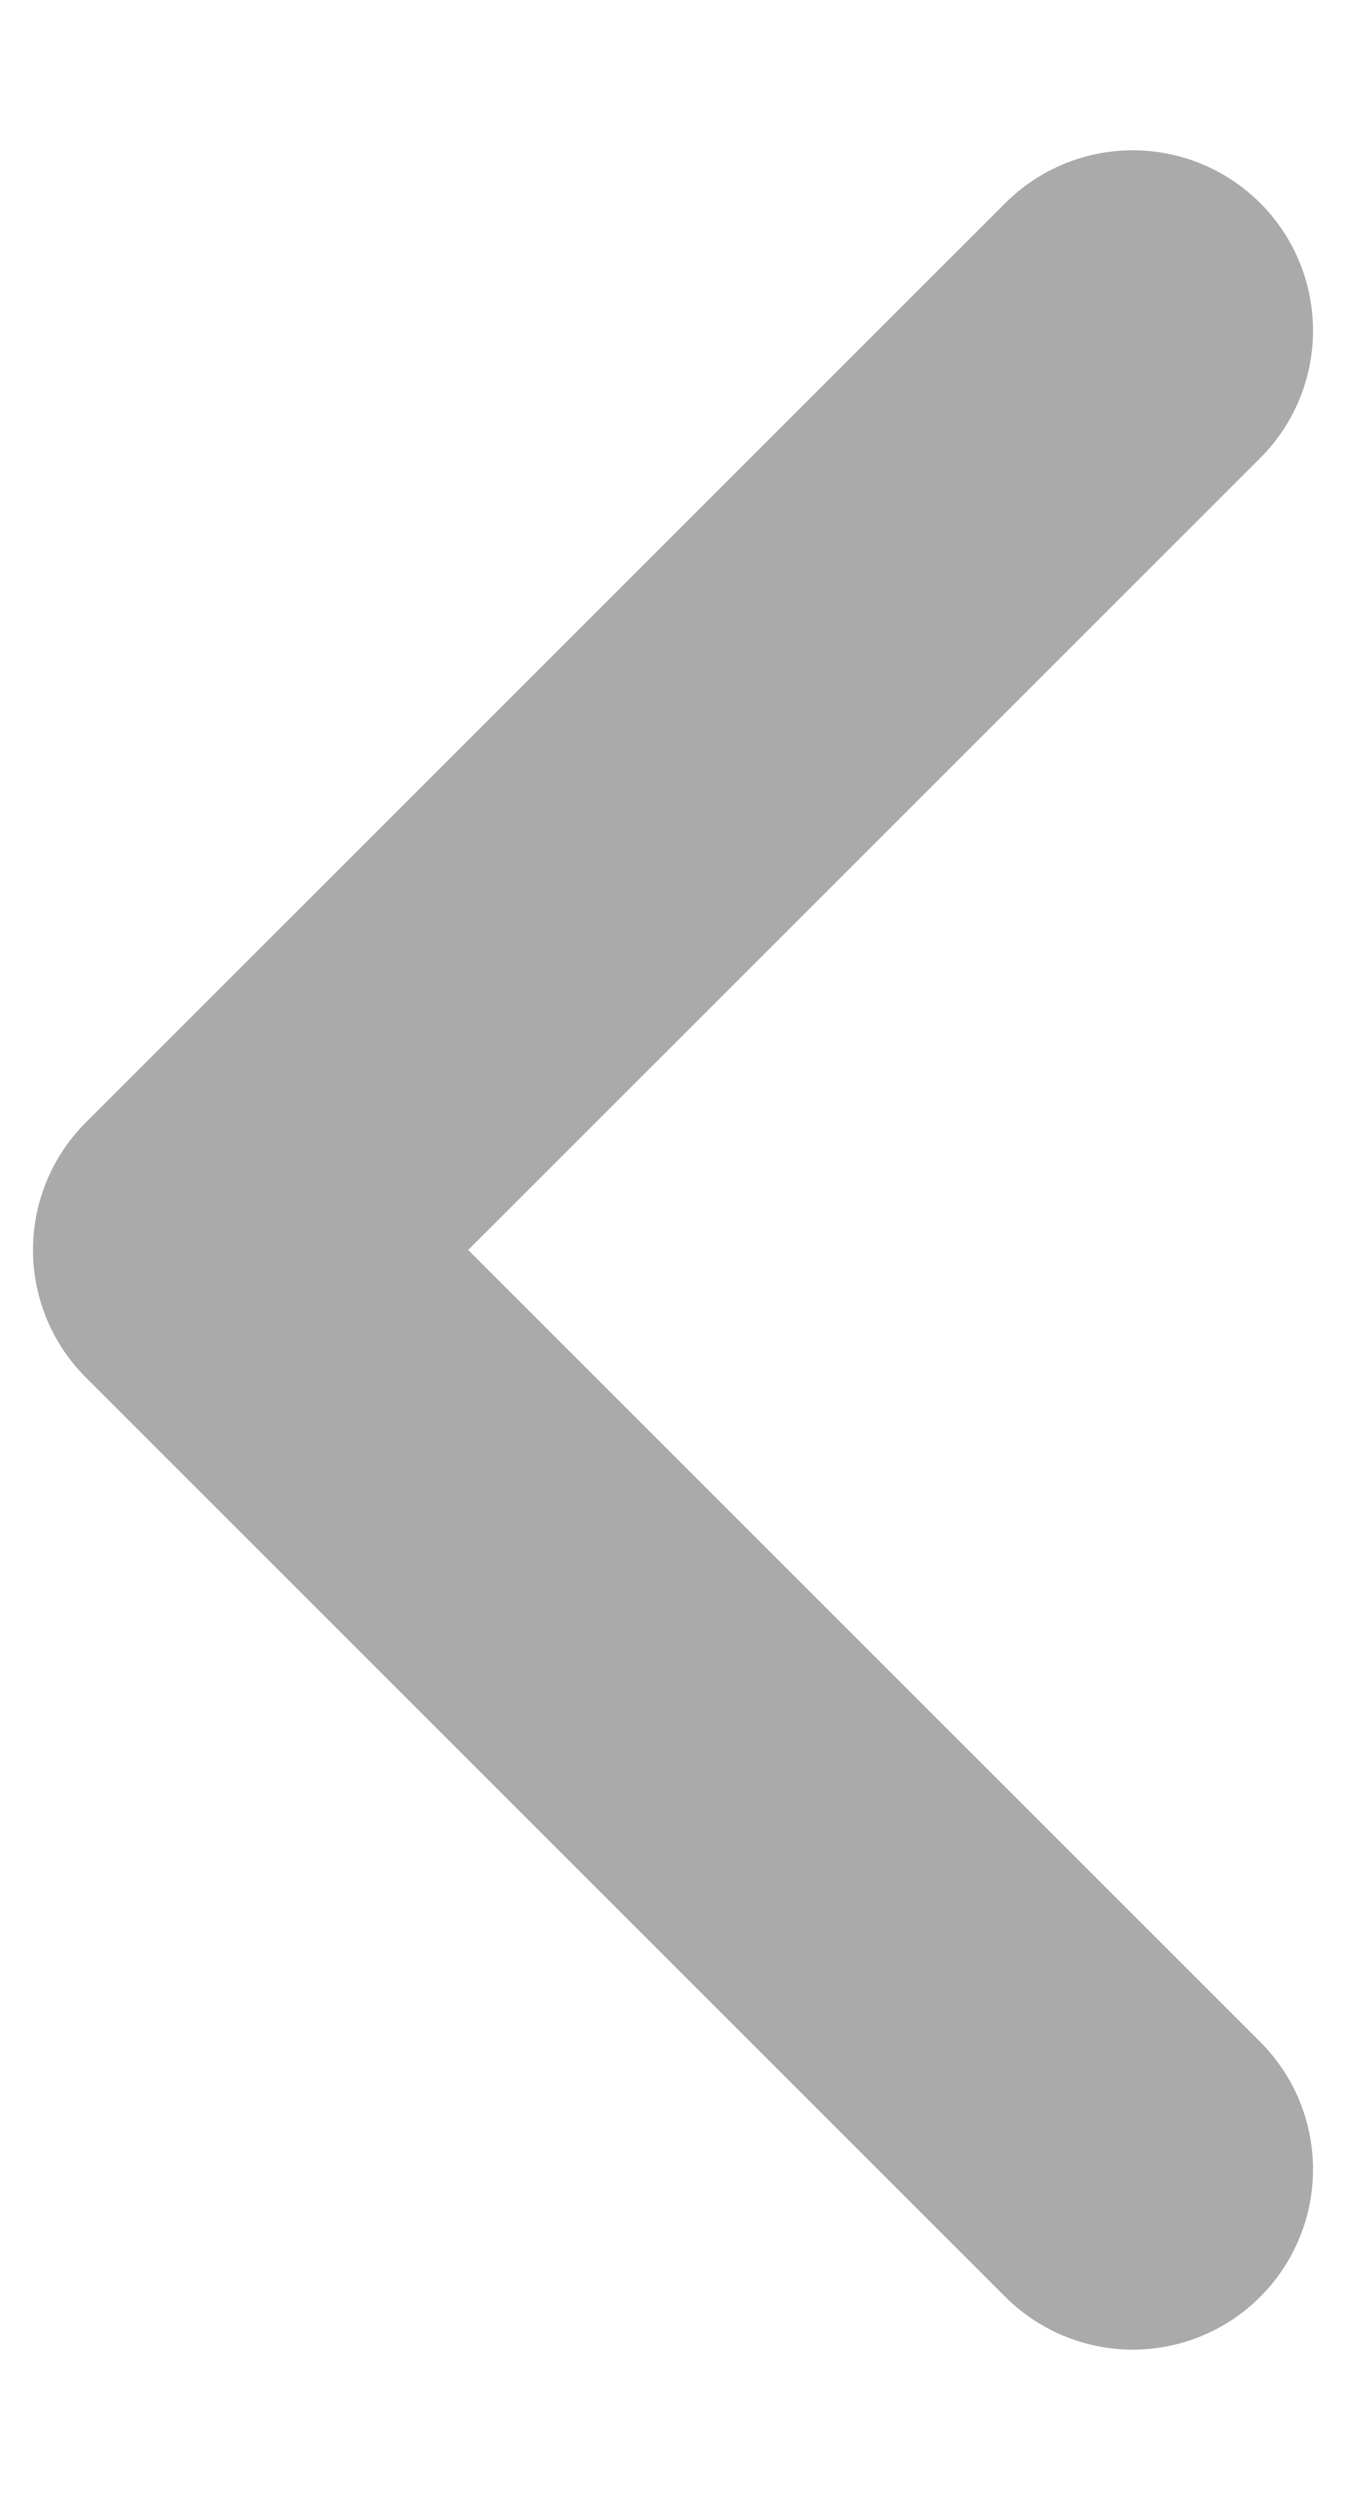 <svg width="7" height="13" viewBox="0 0 7 13" fill="none" xmlns="http://www.w3.org/2000/svg">
<path d="M5.891 11.281L1.109 6.5L5.891 1.719" stroke="#AAAAAA" stroke-width="1.875" stroke-linecap="round" stroke-linejoin="round"/>
</svg>
